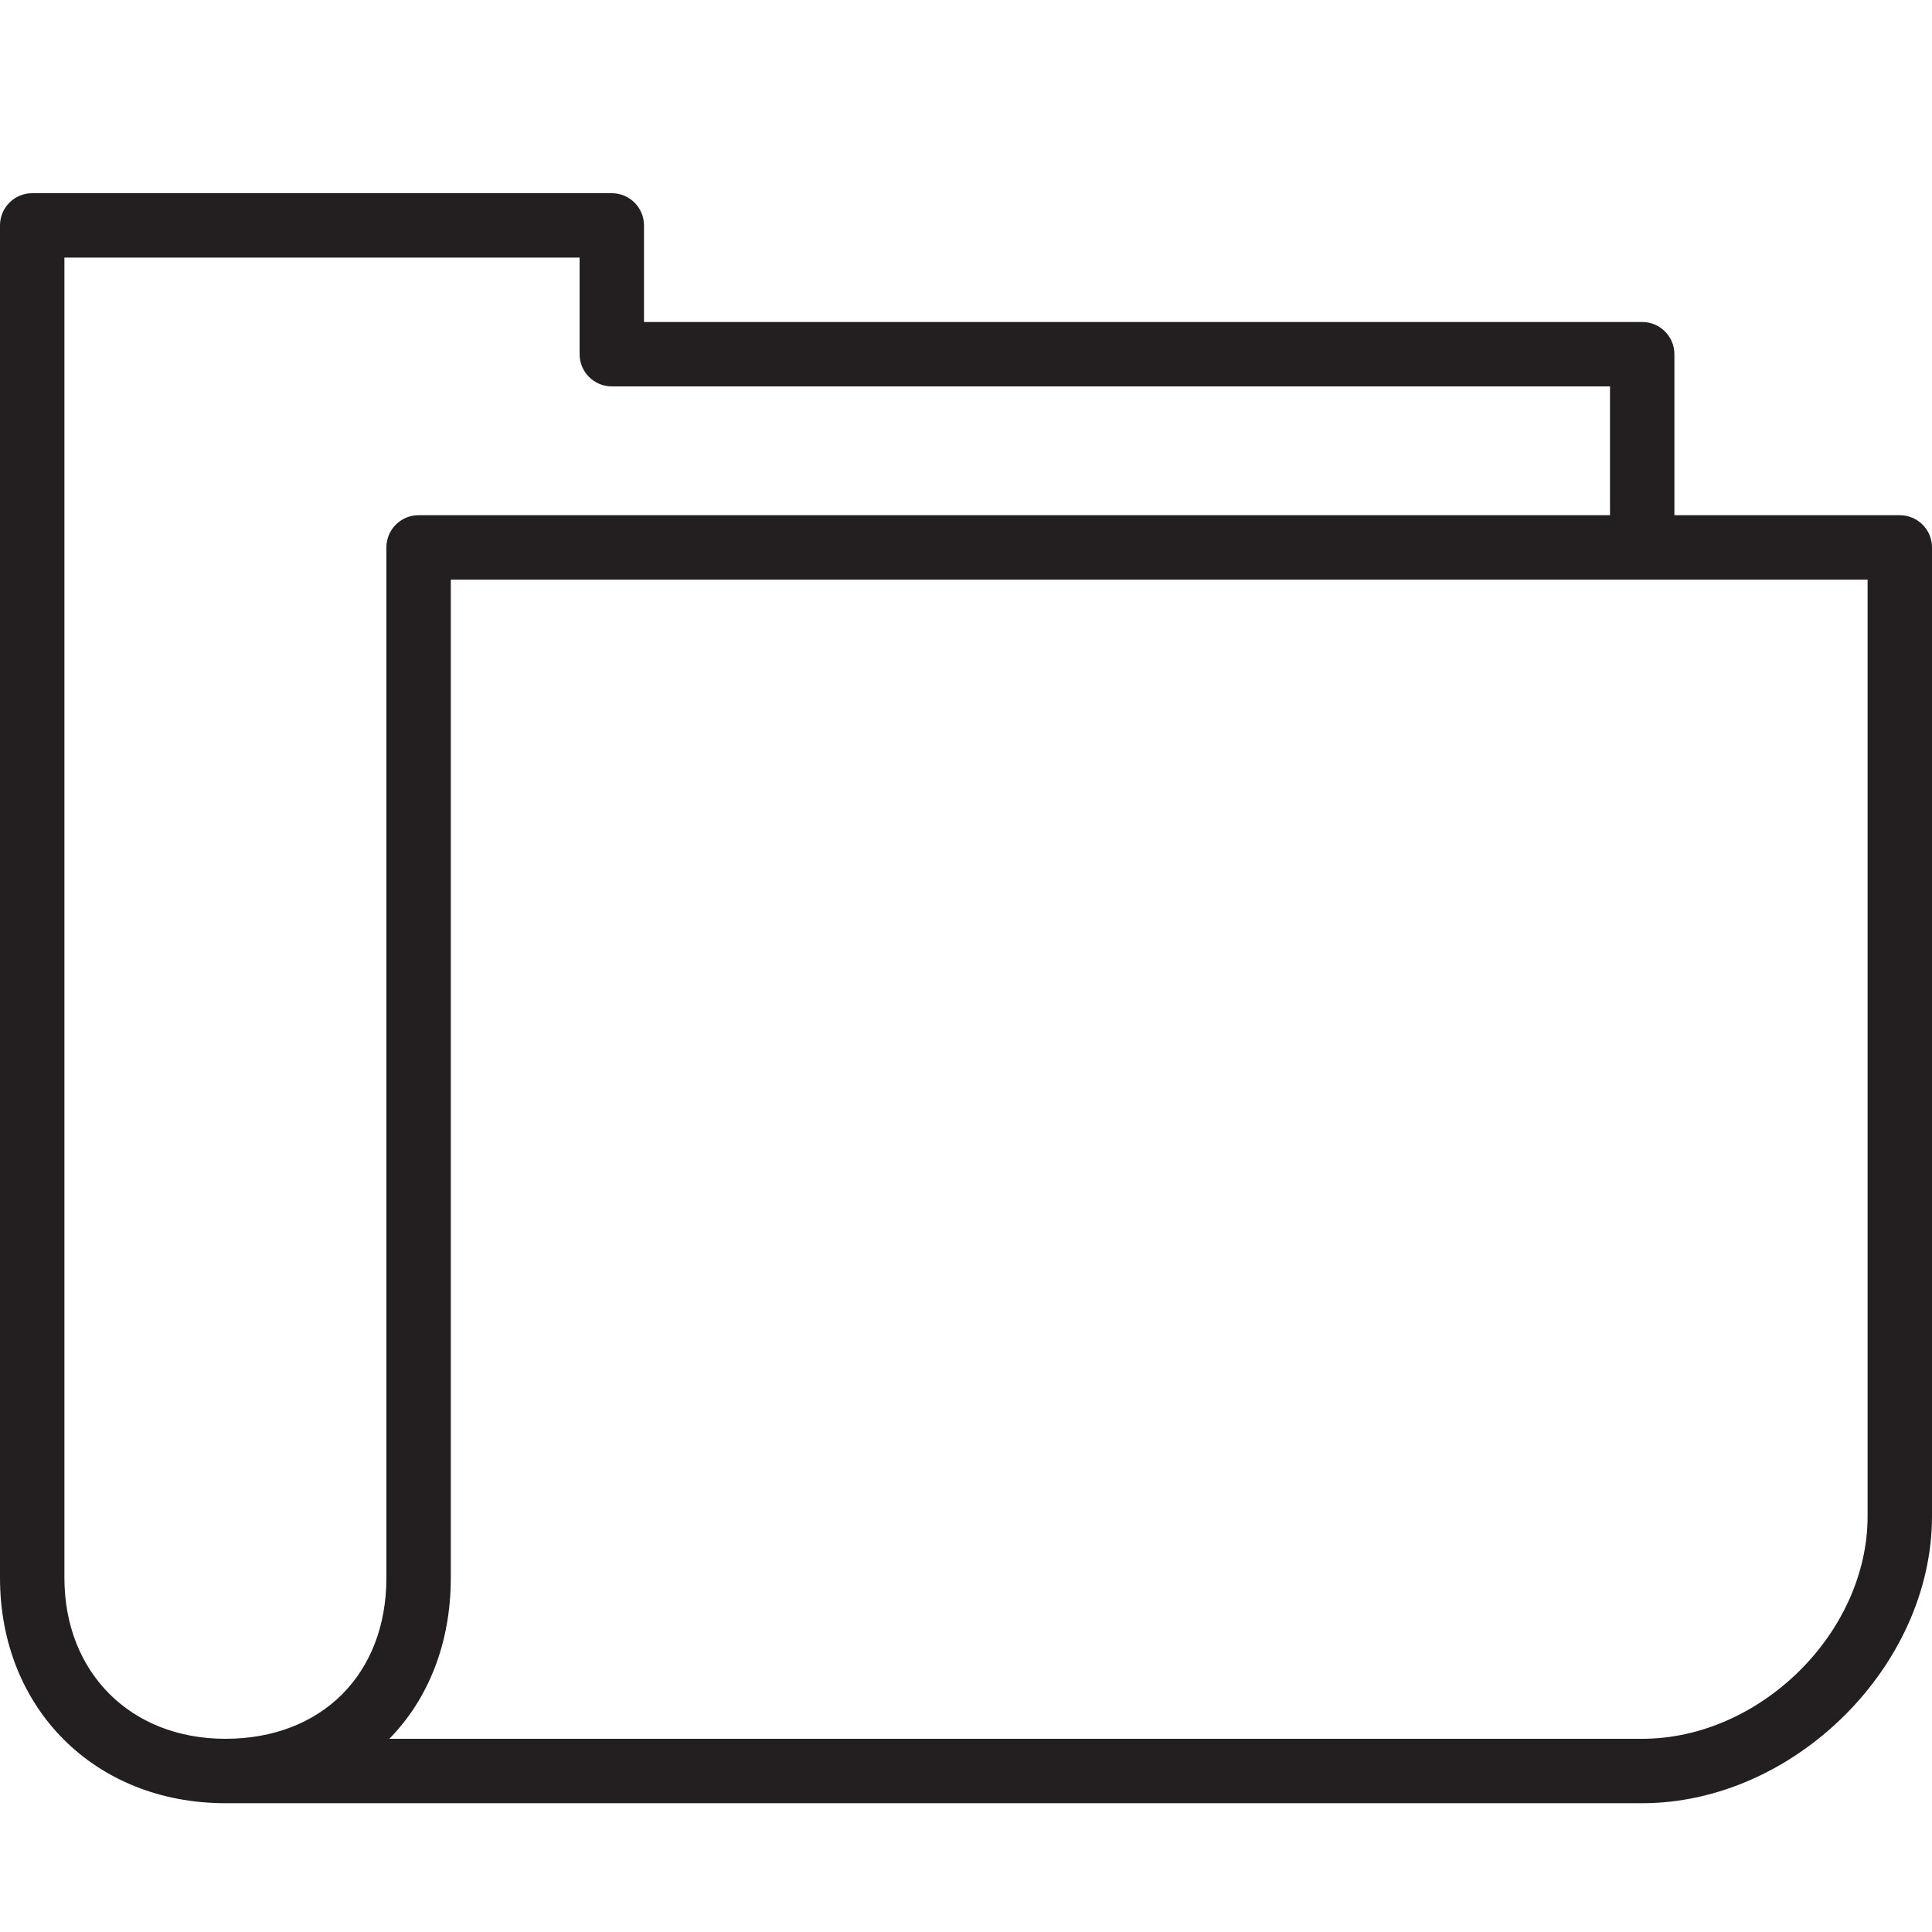 <?xml version="1.0" encoding="utf-8"?>
<!-- Generator: Adobe Illustrator 17.0.0, SVG Export Plug-In . SVG Version: 6.00 Build 0)  -->
<!DOCTYPE svg PUBLIC "-//W3C//DTD SVG 1.1//EN" "http://www.w3.org/Graphics/SVG/1.1/DTD/svg11.dtd">
<svg version="1.1" id="Layer_1" xmlns="http://www.w3.org/2000/svg" xmlns:xlink="http://www.w3.org/1999/xlink" x="0px" y="0px"
	 width="60px" height="60px" viewBox="0 0 60 60" enable-background="new 0 0 60 60" xml:space="preserve">
<g>
	<path fill="#231F20" d="M59,16h-7v-5c0-0.552-0.448-1-1-1H20V7c0-0.552-0.448-1-1-1H1C0.448,6,0,6.448,0,7v42c0,4.056,2.944,7,7,7
		h44c4.71,0,9-4.248,9-8.913V17C60,16.448,59.552,16,59,16z M12,49c0,2.991-2.009,5-5,5c-2.944,0-5-2.056-5-5V8h16v3
		c0,0.552,0.448,1,1,1h31v4H13c-0.552,0-1,0.448-1,1V49z M58,47.087C58,50.705,54.664,54,51,54H12.091
		C13.298,52.768,14,51.036,14,49V18h44V47.087z"/>
</g>
</svg>
